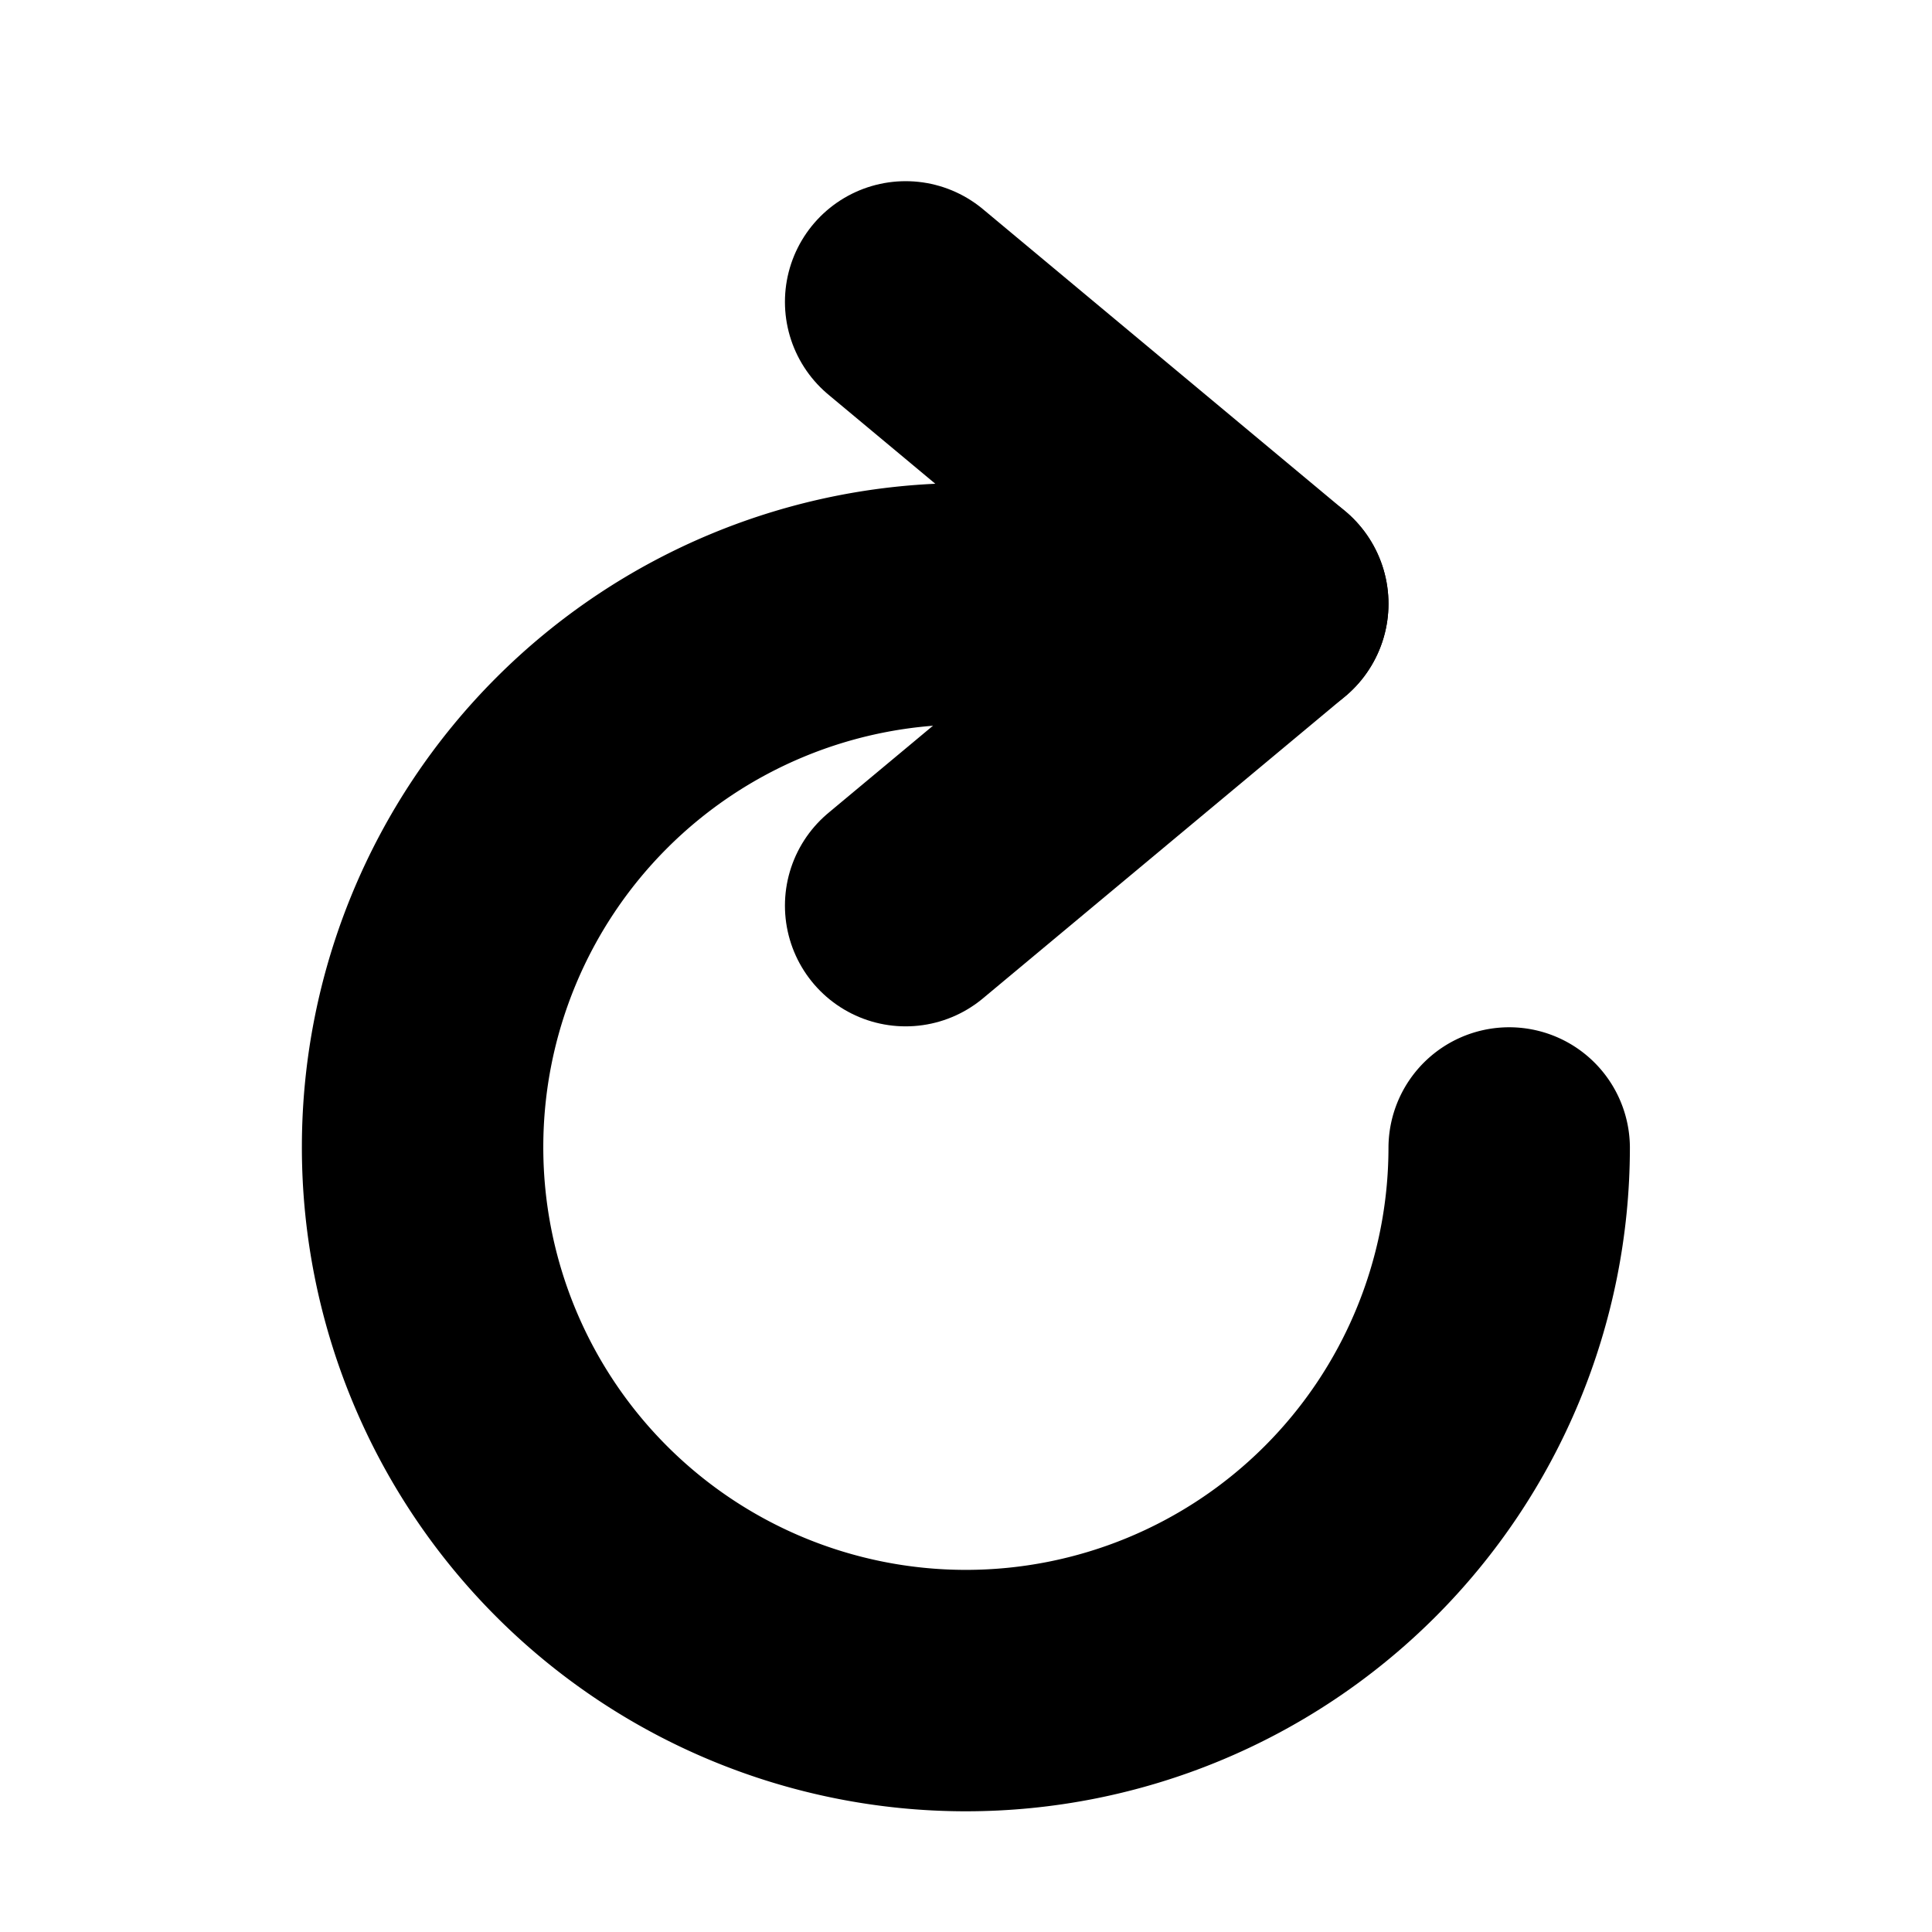 <?xml version="1.0" encoding="UTF-8" standalone="no"?>
<!-- Created with Inkscape (http://www.inkscape.org/) -->

<svg
   width="32"
   height="32"
   viewBox="0 0 8.467 8.467"
   version="1.1"
   id="svg1"
   inkscape:version="1.4.2 (ebf0e940d0, 2025-05-08)"
   sodipodi:docname="redo.svg"
   xmlns:inkscape="http://www.inkscape.org/namespaces/inkscape"
   xmlns:sodipodi="http://sodipodi.sourceforge.net/DTD/sodipodi-0.dtd"
   xmlns="http://www.w3.org/2000/svg"
   xmlns:svg="http://www.w3.org/2000/svg">
  <sodipodi:namedview
     id="namedview1"
     pagecolor="#ffffff"
     bordercolor="#000000"
     borderopacity="0.25"
     inkscape:showpageshadow="2"
     inkscape:pageopacity="0.0"
     inkscape:pagecheckerboard="0"
     inkscape:deskcolor="#d1d1d1"
     inkscape:document-units="px"
     showgrid="true"
     inkscape:zoom="23.020096"
     inkscape:cx="15.182387"
     inkscape:cy="17.289242"
     inkscape:window-width="2635"
     inkscape:window-height="1354"
     inkscape:window-x="0"
     inkscape:window-y="0"
     inkscape:window-maximized="0"
     inkscape:current-layer="layer1">
    <inkscape:grid
       id="grid1"
       units="px"
       originx="0"
       originy="0"
       spacingx="0.265"
       spacingy="0.265"
       empcolor="#0099e5"
       empopacity="0.302"
       color="#0099e5"
       opacity="0.149"
       empspacing="5"
       enabled="true"
       visible="true"
       dotted="false" />
  </sodipodi:namedview>
  <defs
     id="defs1" />
  <g
     inkscape:label="Layer 1"
     inkscape:groupmode="layer"
     id="layer1">
    <path
       style="fill:#000000;fill-opacity:0;stroke:#000000;stroke-width:1.058;stroke-linecap:round;stroke-linejoin:round;stroke-dasharray:none"
       id="path1"
       sodipodi:type="arc"
       sodipodi:cx="-4.2333322"
       sodipodi:cy="5.0270829"
       sodipodi:rx="2.3812513"
       sodipodi:ry="2.3812499"
       sodipodi:start="4.7128653"
       sodipodi:end="3.1400395"
       sodipodi:open="true"
       sodipodi:arc-type="arc"
       d="m -4.232,2.646 a 2.381,2.381 0 0 1 2.38,2.381 2.381,2.381 0 0 1 -2.379,2.382 2.381,2.381 0 0 1 -2.383,-2.378"
       transform="scale(-1,1)" />
    <path
       style="fill:#000000;fill-opacity:0;stroke:#000000;stroke-width:1.058;stroke-linecap:round;stroke-linejoin:round;stroke-dasharray:none"
       d="M 3.969,1.323 5.556,2.646"
       id="path2" />
    <path
       style="fill:#000000;fill-opacity:0;stroke:#000000;stroke-width:1.058;stroke-linecap:round;stroke-linejoin:round"
       d="M 3.969,3.969 5.556,2.646"
       id="path3"
       sodipodi:nodetypes="cc" />
  </g>
</svg>
